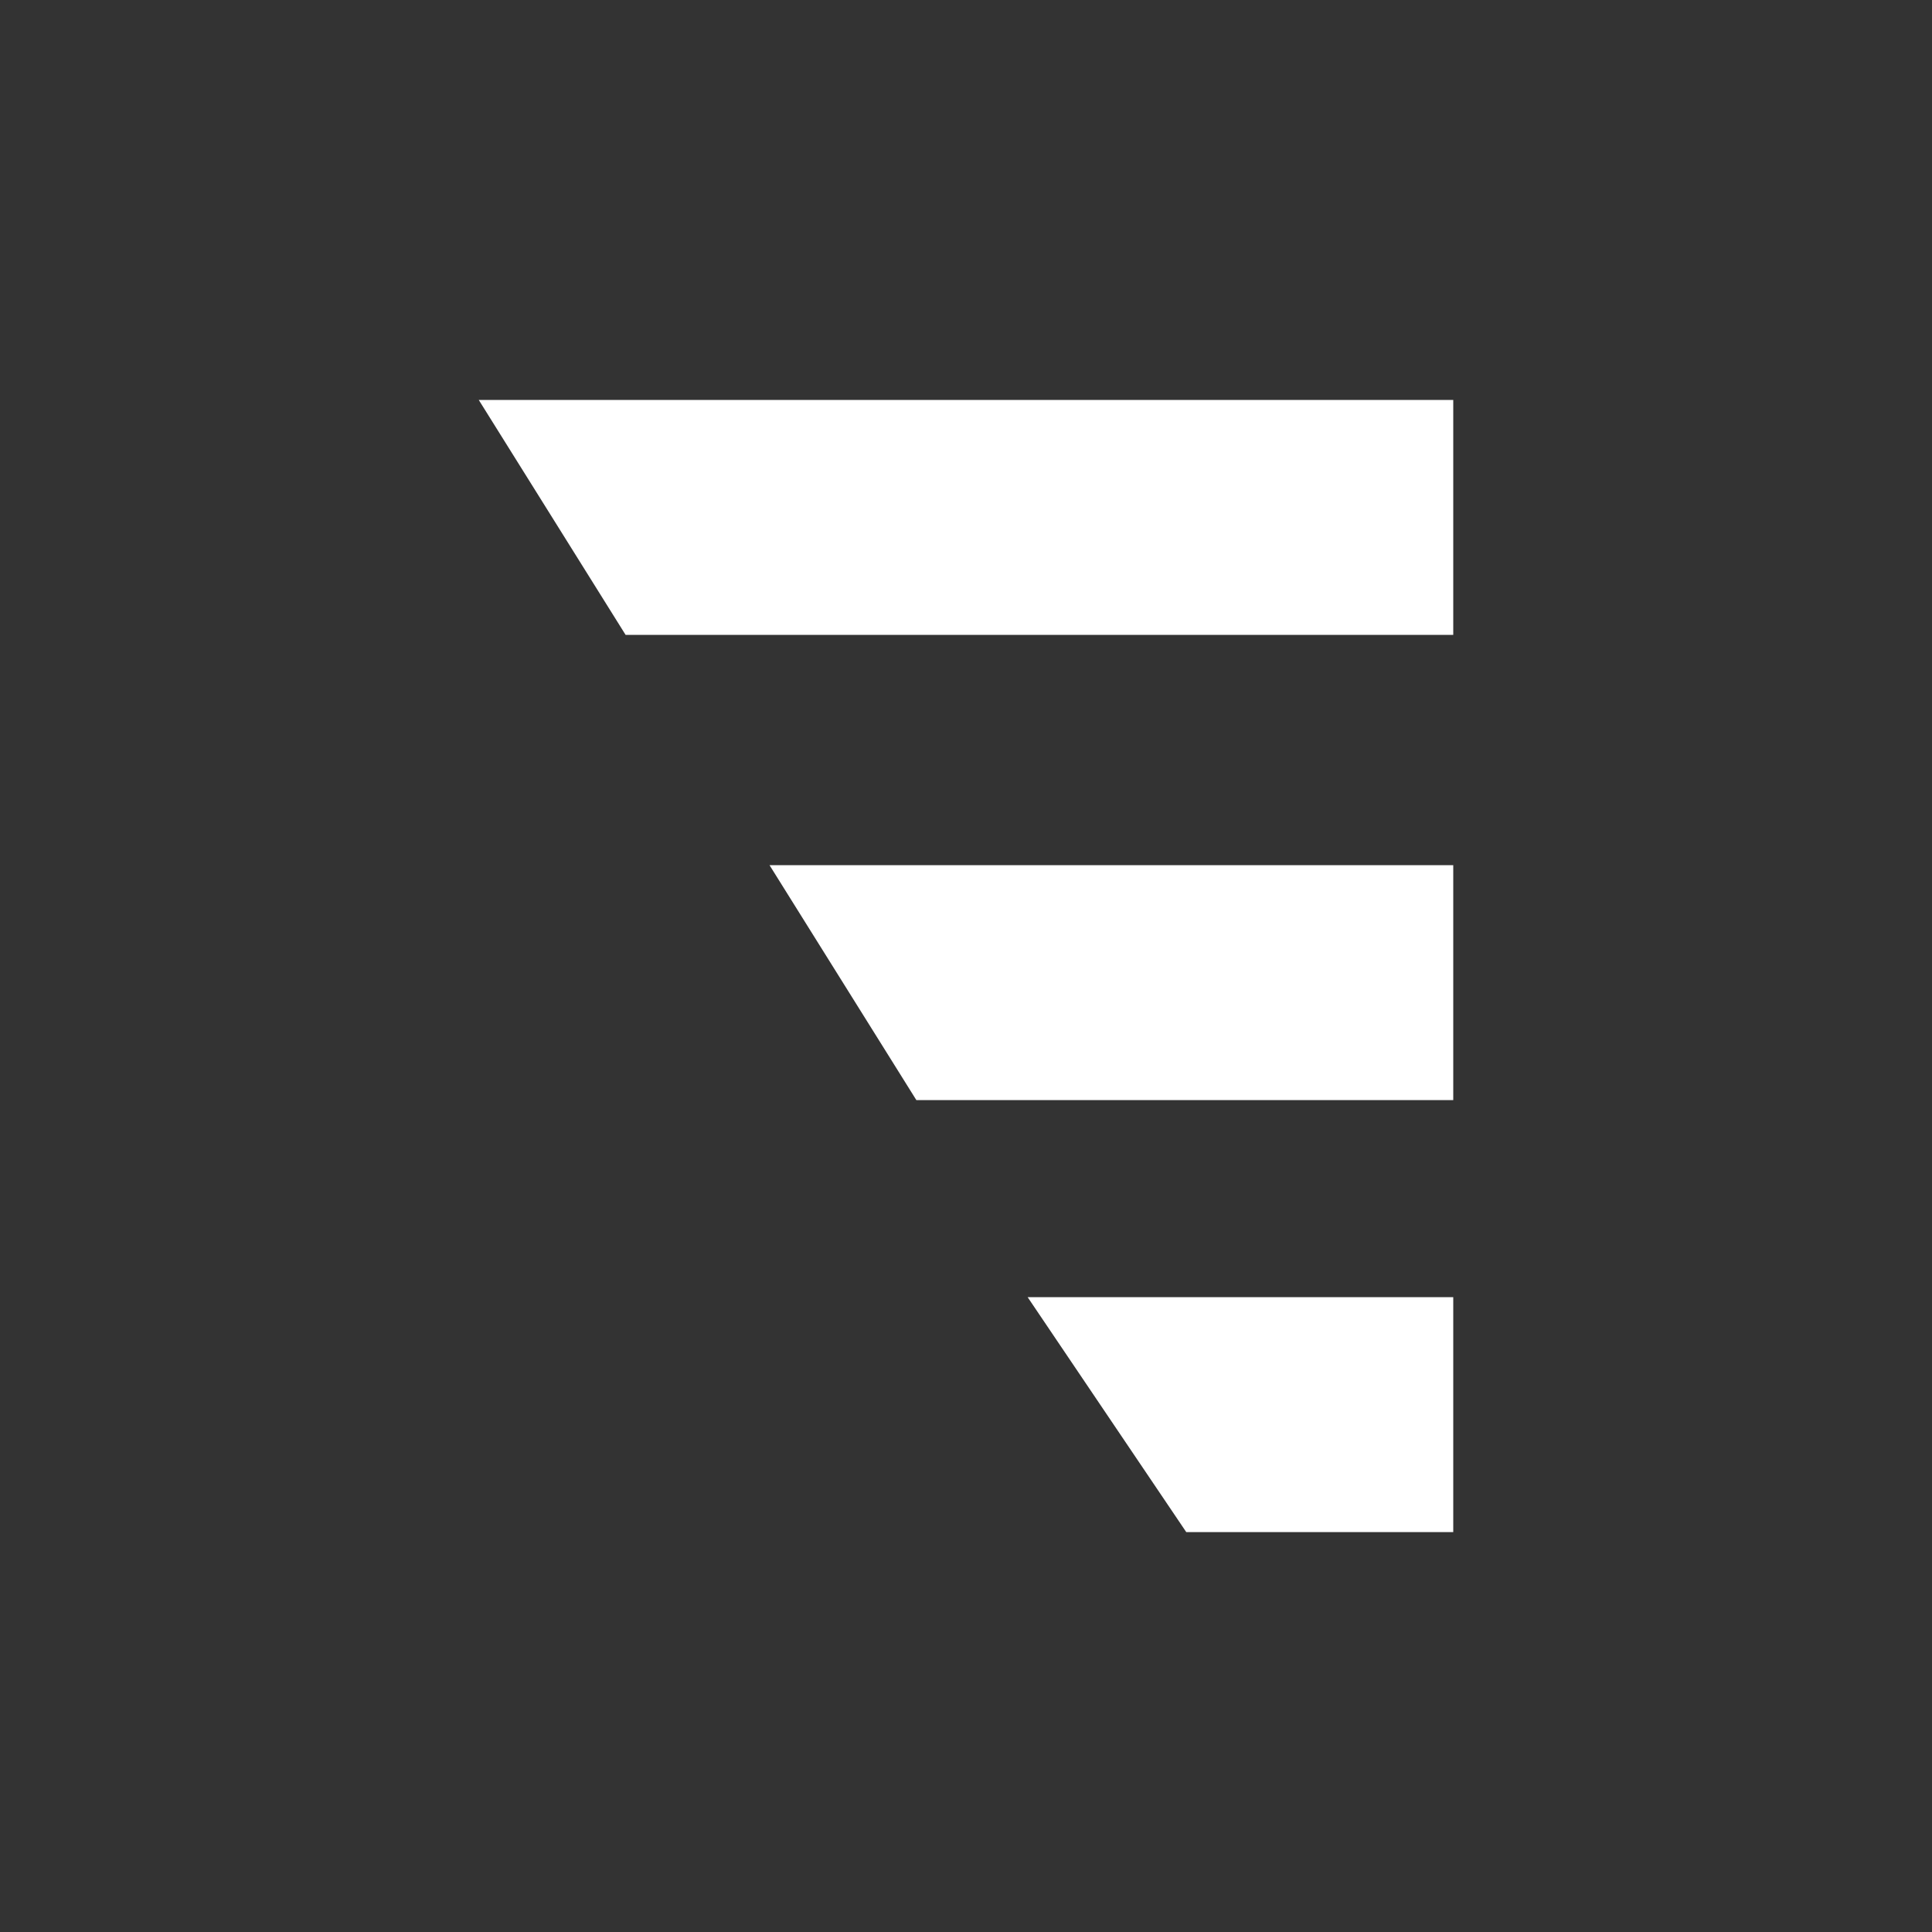<?xml version="1.0" encoding="UTF-8" standalone="yes"?>
<svg version="1.2" viewBox="0 0 1000 1000" xml:space="preserve" baseProfile="tiny-ps" xmlns="http://www.w3.org/2000/svg">
  <title>bimi-svg-tiny-12-ps</title>
  <rect class="st0" width="1000" height="1000" fill="#333333"/>
  <g>
    <path class="st1" d="M752.2,328.6H323.8l-76-121.6h504.4V328.6z" fill="#FFFFFF"/>
    <path class="st1" d="M752.2,569.4H474.3l-76-121.6h353.9V569.4z" fill="#FFFFFF"/>
    <path class="st1" d="M752.2,793H614l-82.1-121.6h220.3V793z" fill="#FFFFFF"/>
  </g>
</svg>